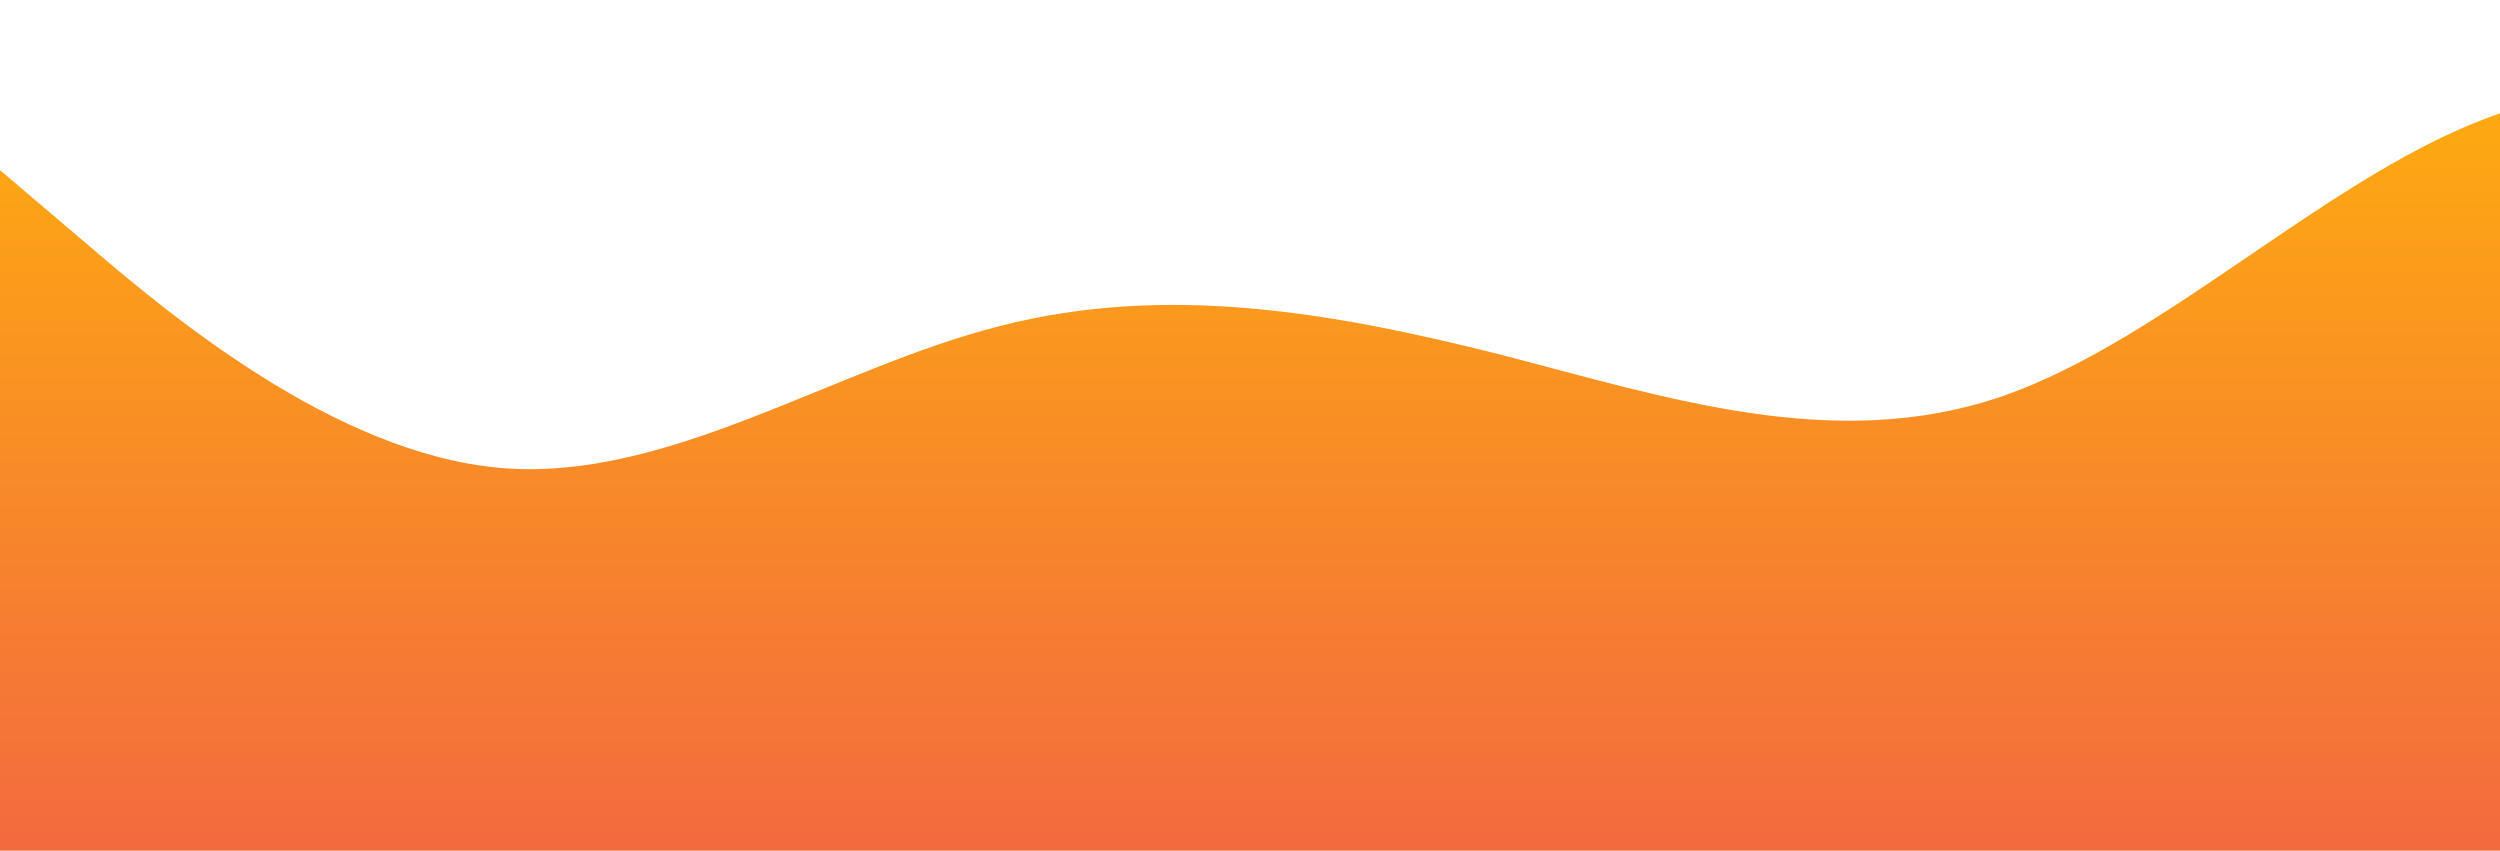 <?xml version="1.0" standalone="no"?>
<svg xmlns:xlink="http://www.w3.org/1999/xlink" id="wave" style="transform:rotate(0deg); transition: 0.3s" viewBox="0 0 1440 490" version="1.1" xmlns="http://www.w3.org/2000/svg"><defs><linearGradient id="sw-gradient-0" x1="0" x2="0" y1="1" y2="0"><stop stop-color="rgba(243, 106, 62, 1)" offset="0%"/><stop stop-color="rgba(255, 179, 11, 1)" offset="100%"/></linearGradient></defs><path style="transform:translate(0, 0px); opacity:1" fill="url(#sw-gradient-0)" d="M0,98L48,138.8C96,180,192,261,288,269.5C384,278,480,212,576,187.8C672,163,768,180,864,204.2C960,229,1056,261,1152,228.7C1248,196,1344,98,1440,65.3C1536,33,1632,65,1728,89.8C1824,114,1920,131,2016,171.5C2112,212,2208,278,2304,277.7C2400,278,2496,212,2592,220.5C2688,229,2784,310,2880,359.3C2976,408,3072,425,3168,392C3264,359,3360,278,3456,261.3C3552,245,3648,294,3744,285.8C3840,278,3936,212,4032,187.8C4128,163,4224,180,4320,212.3C4416,245,4512,294,4608,285.8C4704,278,4800,212,4896,179.7C4992,147,5088,147,5184,155.2C5280,163,5376,180,5472,155.2C5568,131,5664,65,5760,49C5856,33,5952,65,6048,65.3C6144,65,6240,33,6336,16.3C6432,0,6528,0,6624,8.2C6720,16,6816,33,6864,40.8L6912,49L6912,490L6864,490C6816,490,6720,490,6624,490C6528,490,6432,490,6336,490C6240,490,6144,490,6048,490C5952,490,5856,490,5760,490C5664,490,5568,490,5472,490C5376,490,5280,490,5184,490C5088,490,4992,490,4896,490C4800,490,4704,490,4608,490C4512,490,4416,490,4320,490C4224,490,4128,490,4032,490C3936,490,3840,490,3744,490C3648,490,3552,490,3456,490C3360,490,3264,490,3168,490C3072,490,2976,490,2880,490C2784,490,2688,490,2592,490C2496,490,2400,490,2304,490C2208,490,2112,490,2016,490C1920,490,1824,490,1728,490C1632,490,1536,490,1440,490C1344,490,1248,490,1152,490C1056,490,960,490,864,490C768,490,672,490,576,490C480,490,384,490,288,490C192,490,96,490,48,490L0,490Z"/></svg>
